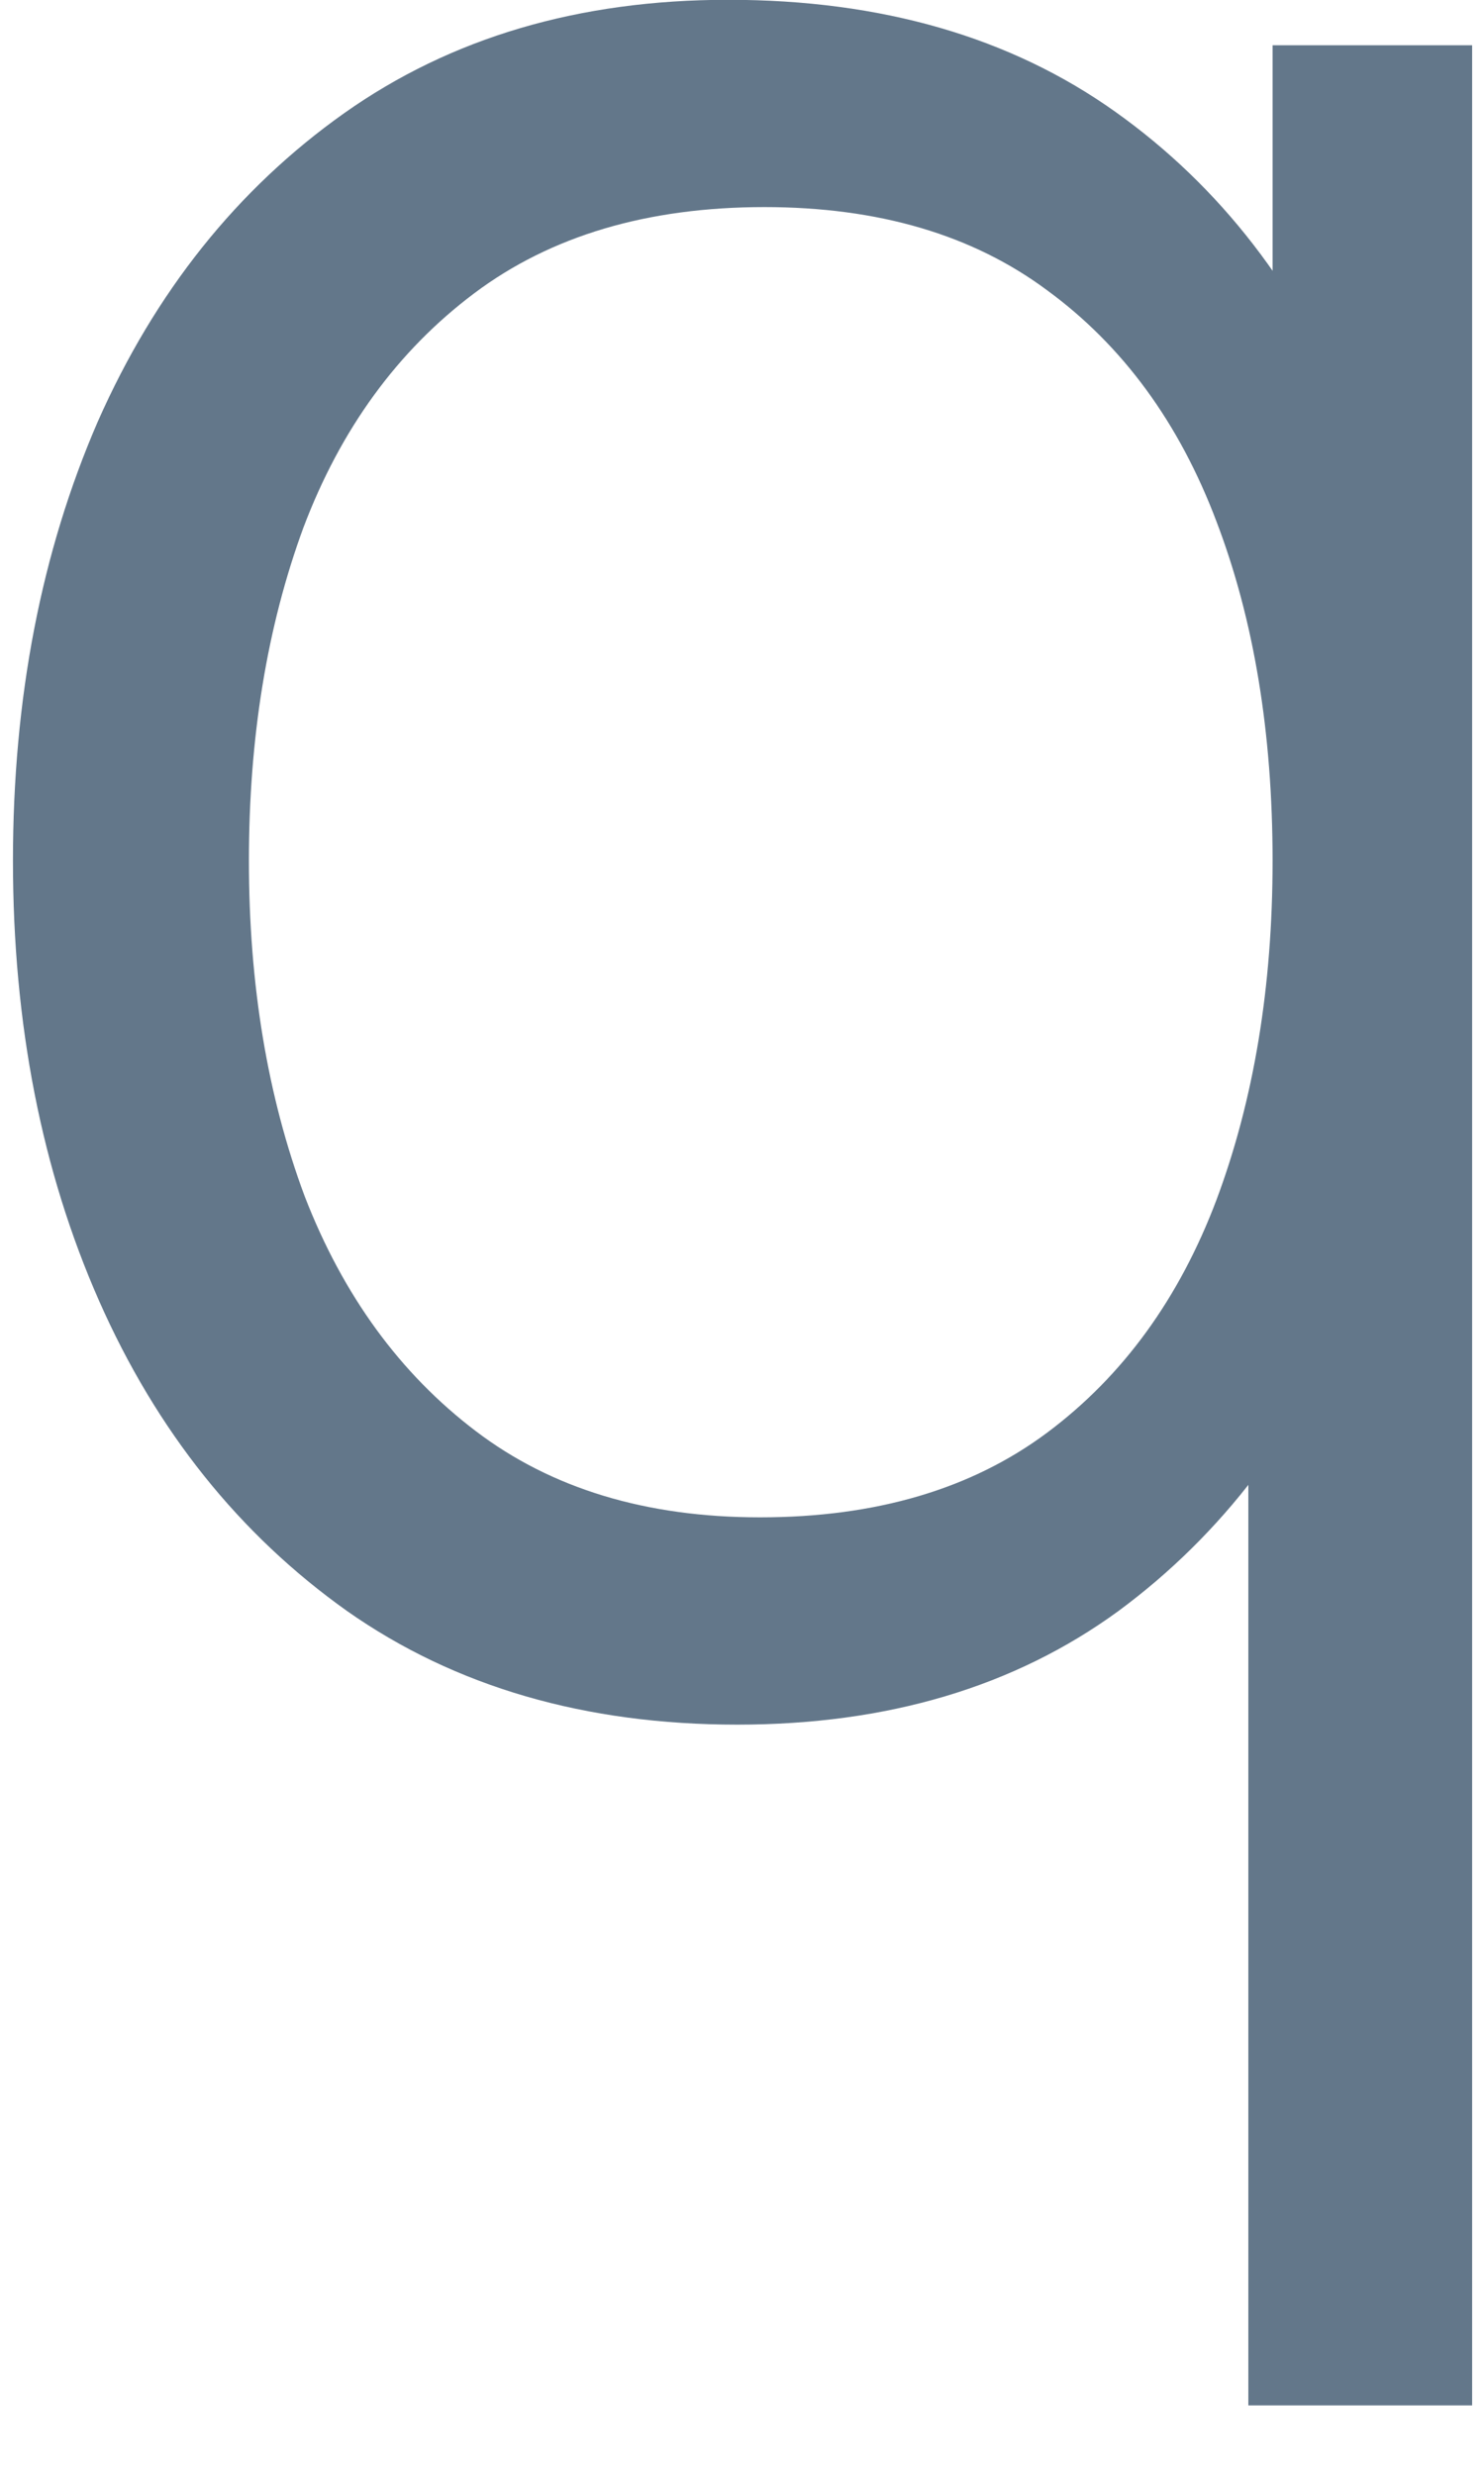 <svg width="15" height="25" viewBox="0 0 15 25" fill="none" xmlns="http://www.w3.org/2000/svg">
<path d="M7.452 17.422C5.914 17.422 4.599 17.04 3.509 16.275C2.419 15.501 1.583 14.456 1.002 13.142C0.422 11.828 0.131 10.345 0.131 8.695C0.131 7.054 0.417 5.577 0.987 4.262C1.568 2.948 2.398 1.909 3.478 1.144C4.558 0.38 5.852 -0.002 7.36 -0.002C8.909 -0.002 10.213 0.375 11.273 1.129C12.333 1.883 13.133 2.917 13.673 4.232C14.223 5.536 14.498 7.023 14.498 8.695C14.498 10.335 14.228 11.817 13.688 13.142C13.148 14.456 12.353 15.501 11.304 16.275C10.254 17.04 8.971 17.422 7.452 17.422ZM7.682 15.328C8.853 15.328 9.821 15.042 10.585 14.472C11.35 13.901 11.92 13.117 12.297 12.118C12.674 11.109 12.863 9.968 12.863 8.695C12.863 7.401 12.674 6.259 12.297 5.271C11.92 4.272 11.35 3.493 10.585 2.933C9.831 2.372 8.879 2.092 7.727 2.092C6.545 2.092 5.567 2.382 4.793 2.963C4.019 3.544 3.443 4.334 3.066 5.332C2.699 6.331 2.516 7.451 2.516 8.695C2.516 9.948 2.704 11.079 3.081 12.088C3.468 13.086 4.044 13.876 4.808 14.456C5.572 15.037 6.53 15.328 7.682 15.328ZM12.618 24.299V12.882H12.863V0.457H14.88V24.299H12.618Z" fill="#63778A"/>
</svg>
